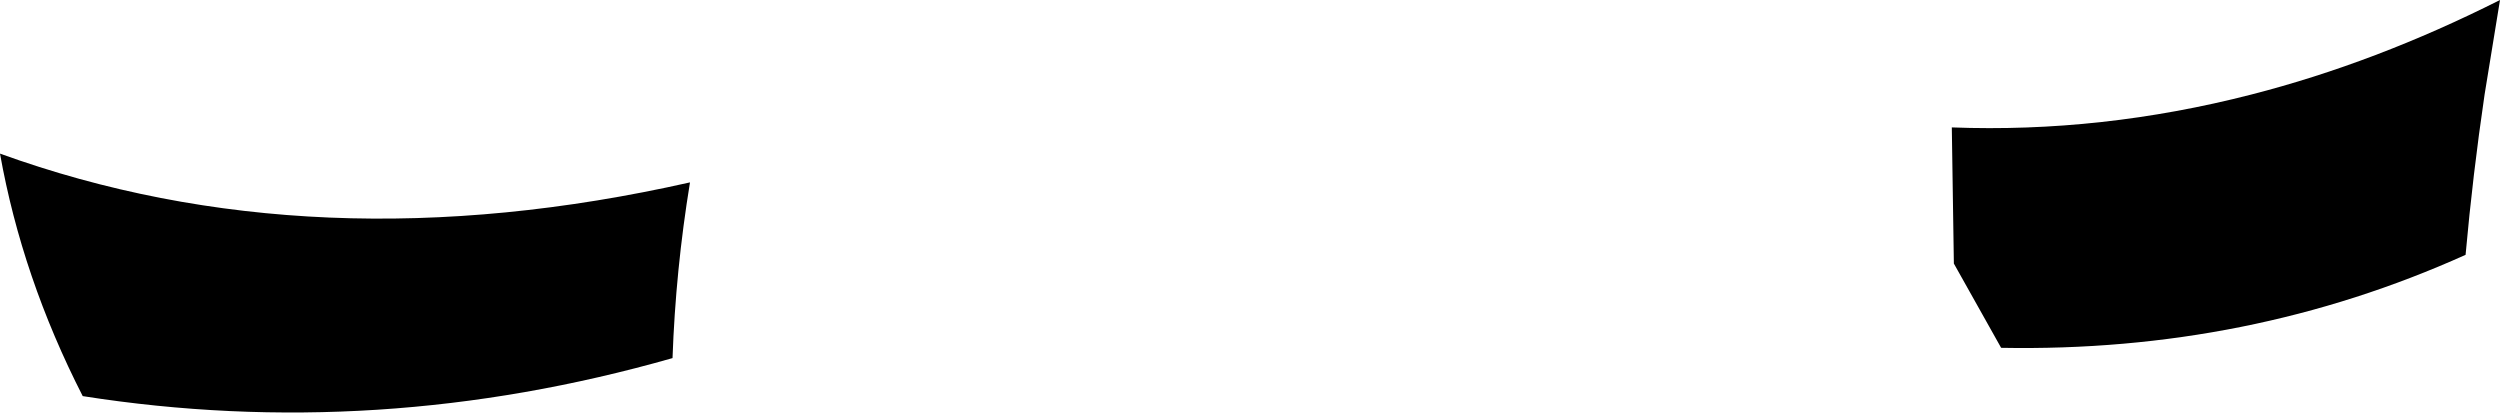 <?xml version="1.0" encoding="UTF-8" standalone="no"?>
<svg xmlns:xlink="http://www.w3.org/1999/xlink" height="40.15px" width="243.3px" xmlns="http://www.w3.org/2000/svg">
  <g transform="matrix(1.0, 0.0, 0.0, 1.0, -79.65, -230.35)">
    <path d="M145.1 265.2 Q116.35 273.4 87.7 268.9 81.8 257.35 79.65 245.3 110.2 256.35 146.8 248.1 145.4 256.65 145.1 265.2 M322.95 230.35 L321.45 239.55 Q320.3 247.35 319.6 255.15 298.5 264.65 274.4 264.2 L269.8 256.0 269.6 242.75 Q284.15 243.3 298.75 239.55 310.85 236.45 322.95 230.35" fill="#000000" fill-rule="evenodd" stroke="none"/>
  </g>
</svg>
